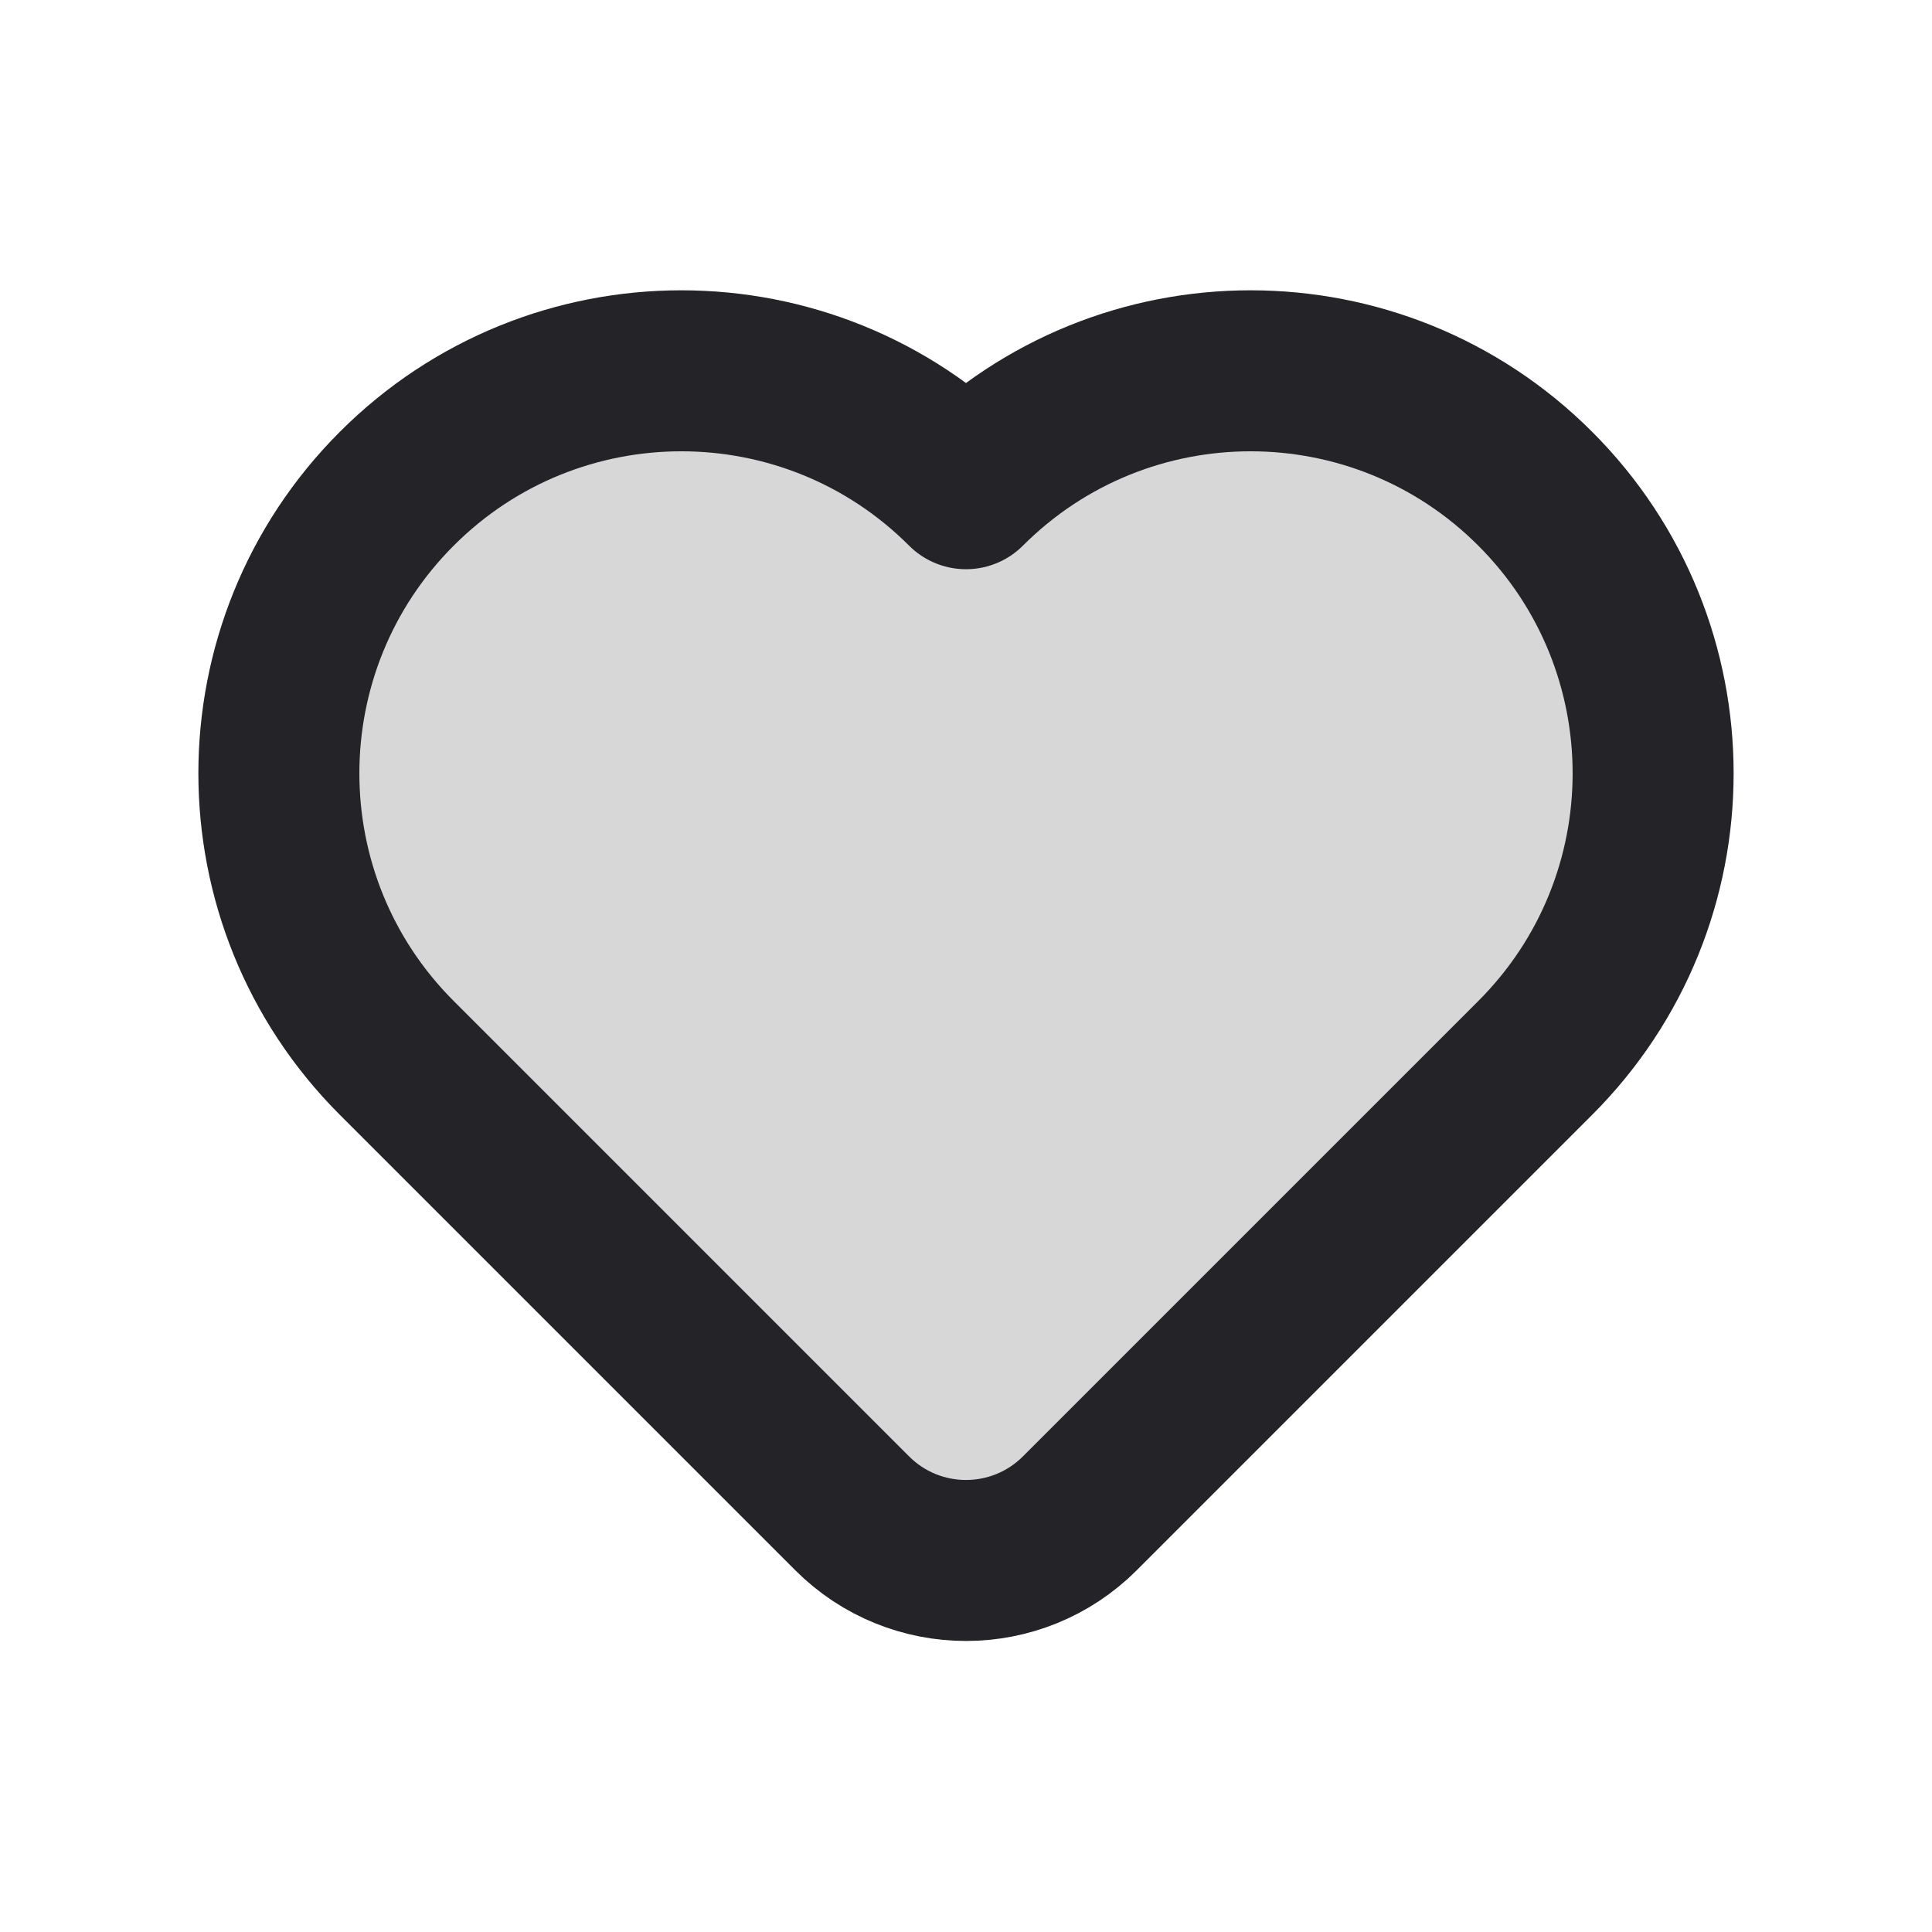 <svg width="24" height="24" viewBox="0 0 24 24" fill="none" xmlns="http://www.w3.org/2000/svg">
<path d="M19.071 13.142L13.414 18.799C12.633 19.58 11.367 19.58 10.586 18.799L4.929 13.142C2.976 11.19 2.976 8.024 4.929 6.071C6.882 4.118 10.047 4.118 12 6.071C13.953 4.118 17.119 4.118 19.071 6.071C21.024 8.024 21.024 11.19 19.071 13.142Z" fill="black" fill-opacity="0.16"/>
<path d="M19.071 13.142L13.414 18.799C12.633 19.58 11.367 19.58 10.586 18.799L4.929 13.142C2.976 11.19 2.976 8.024 4.929 6.071C6.881 4.118 10.047 4.118 12 6.071C13.953 4.118 17.118 4.118 19.071 6.071C21.024 8.024 21.024 11.19 19.071 13.142Z" stroke="#242328" stroke-width="2" stroke-linecap="round" stroke-linejoin="round"/>
</svg>
